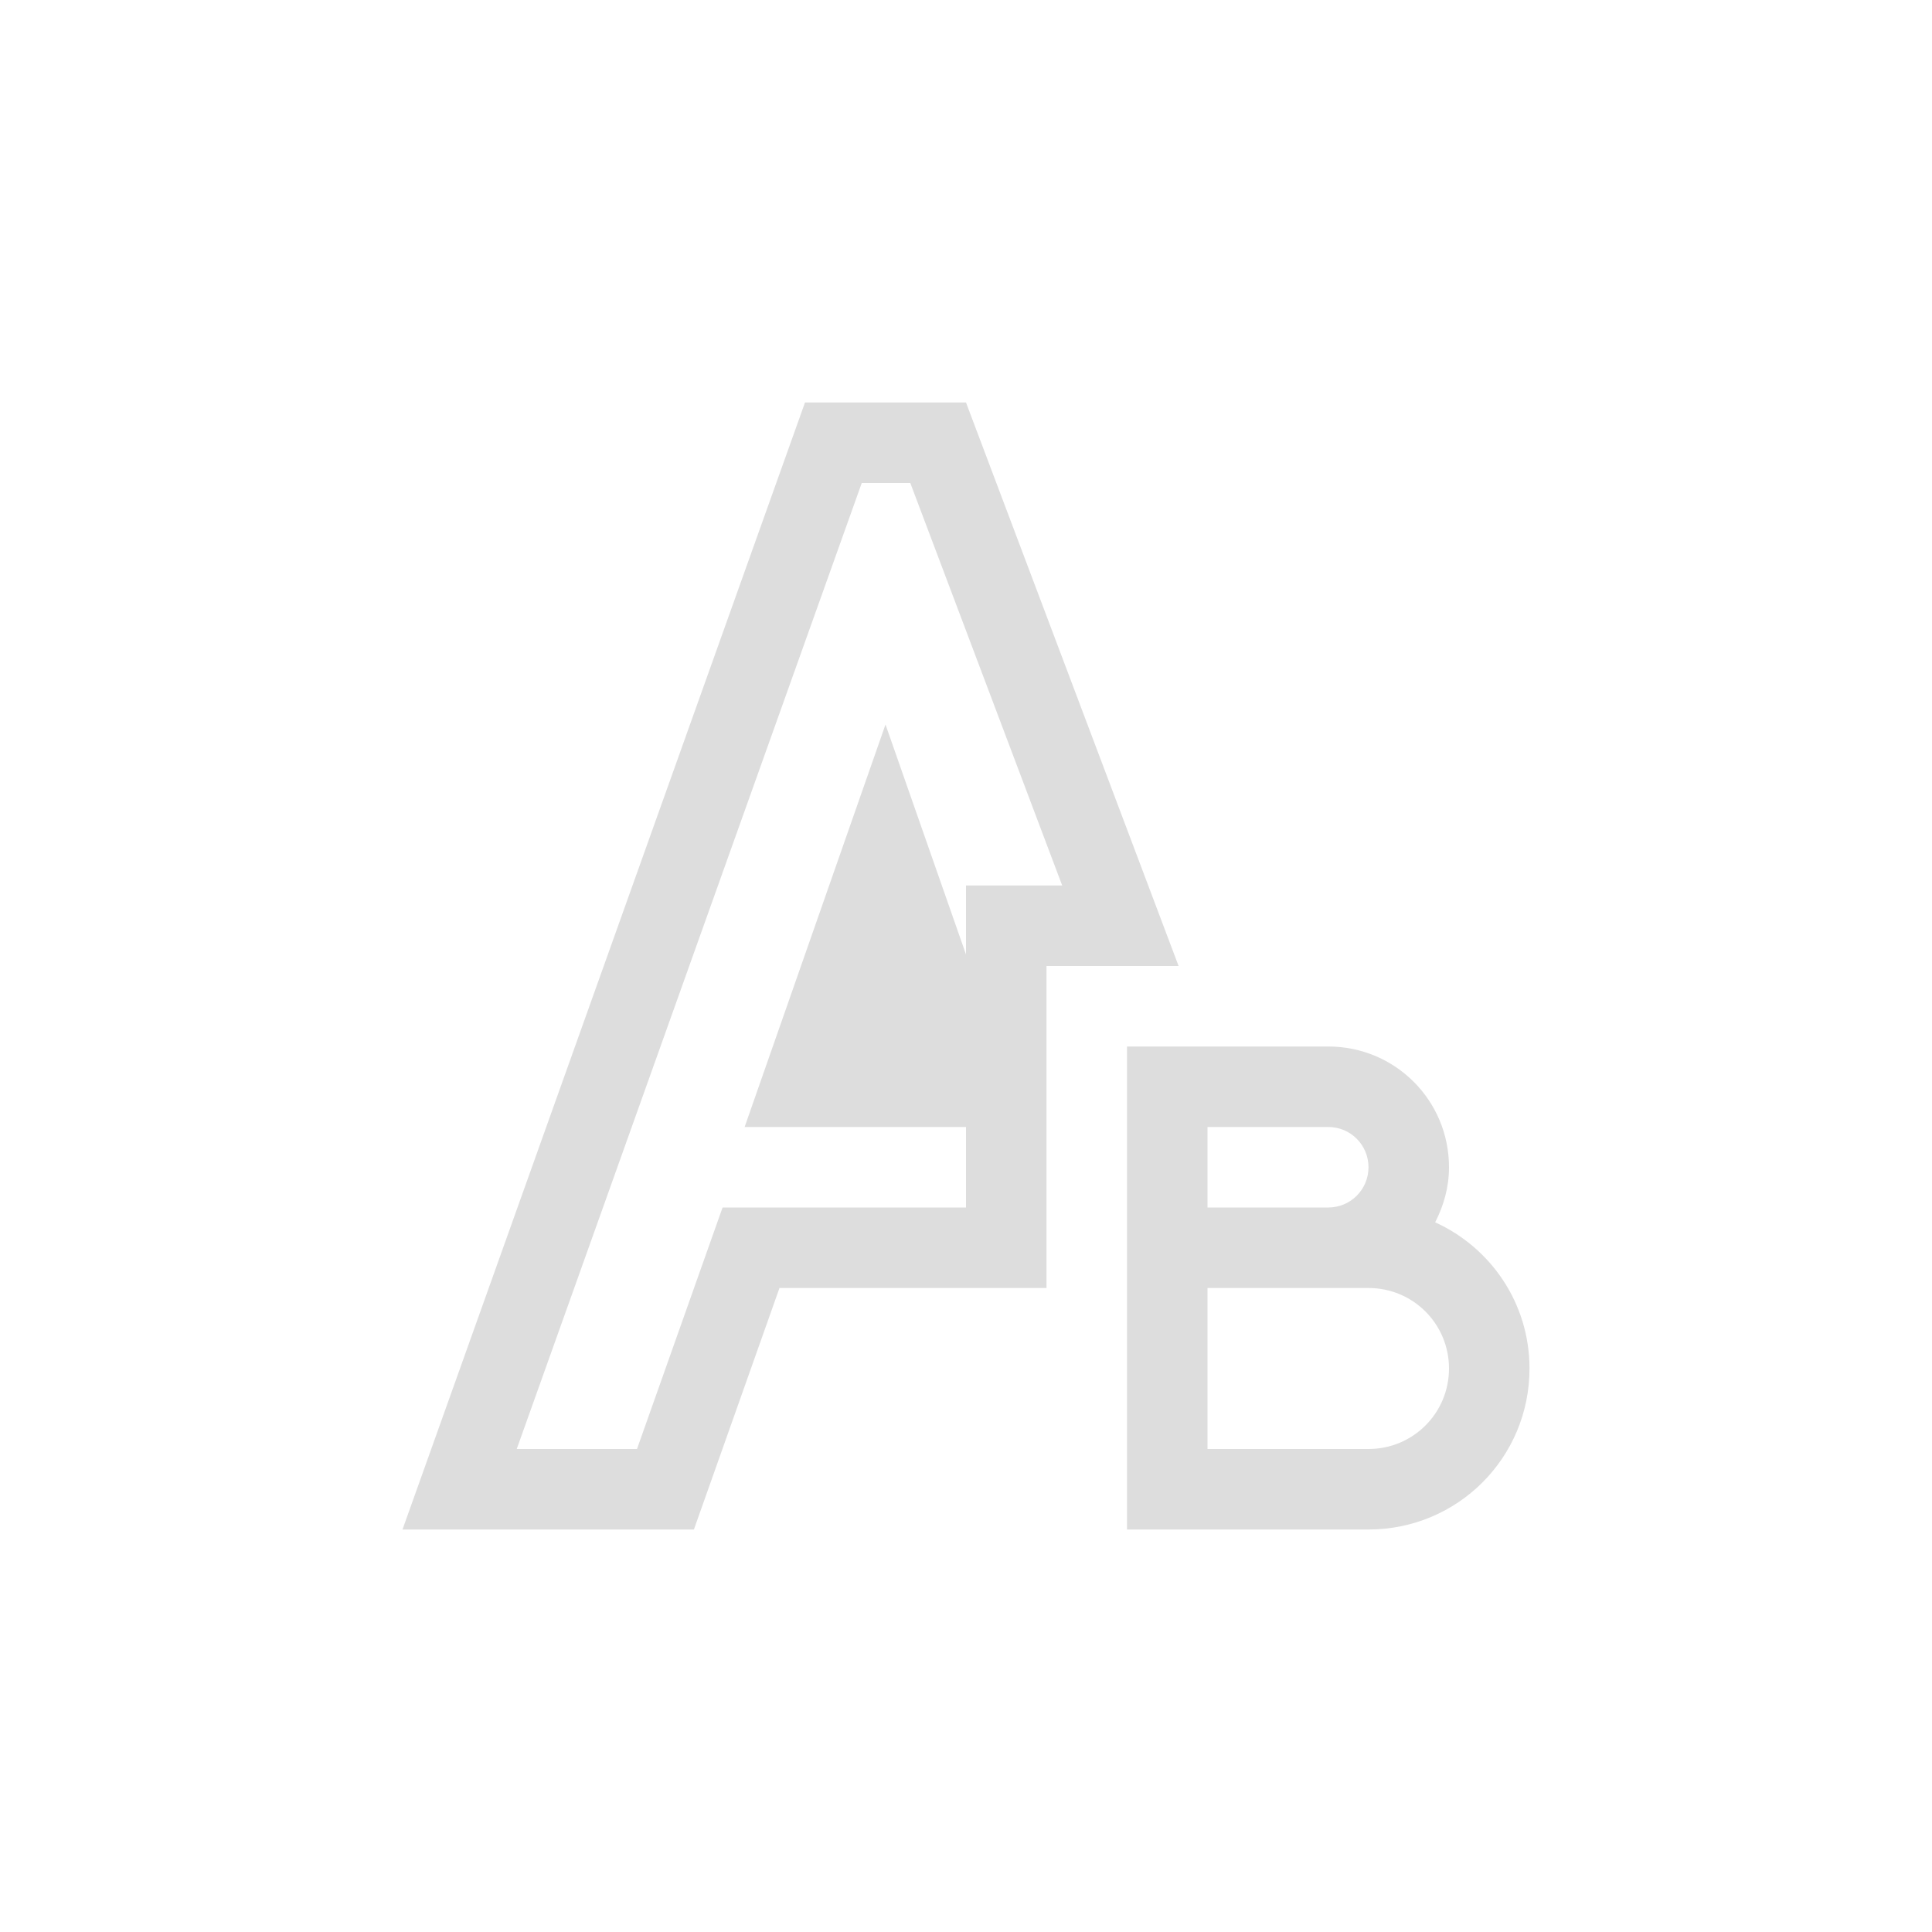 <?xml version="1.0" encoding="UTF-8"?>
<svg width="24px" height="24px" viewBox="0 0 24 24" version="1.1" xmlns="http://www.w3.org/2000/svg" xmlns:xlink="http://www.w3.org/1999/xlink">
    <!-- Generator: Sketch 51.3 (57544) - http://www.bohemiancoding.com/sketch -->
    <title>format-text-subscript</title>
    <desc>Created with Sketch.</desc>
    <defs></defs>
    <g id="format-text-subscript" stroke="none" stroke-width="1" fill="none" fill-rule="evenodd">
        <path d="M11.308,6 L10.705,6 L6.419,18 L7.913,18 L8.976,15 L12,15 L12,11 L13.195,11 L11.308,6 Z M10,5 L12,5 L14.641,12 L13,12 L13,16 L9.683,16 L8.62,19 L5,19 L10,5 Z" id="Path" fill="#DDDDDD" fill-rule="nonzero"></path>
        <path d="M14,13 L16.5,13 C17.331,13 18,13.669 18,14.5 C18,14.748 17.934,14.978 17.828,15.184 C18.519,15.498 19,16.189 19,17 C19,18.108 18.108,19 17,19 L14,19 L14,13 Z M15,16 L15,18 L17,18 C17.554,18 18,17.554 18,17 C18,16.446 17.554,16 17,16 L15,16 Z M15,14 L15,15 L16.5,15 C16.777,15 17,14.777 17,14.5 C17,14.223 16.777,14 16.5,14 L15,14 Z" id="Combined-Shape" fill="#DDDDDD" fill-rule="nonzero"></path>
        <polygon id="Path" fill="#DDDDDD" fill-rule="nonzero" points="11 9 12.75 14 9.25 14"></polygon>
    </g>
</svg>